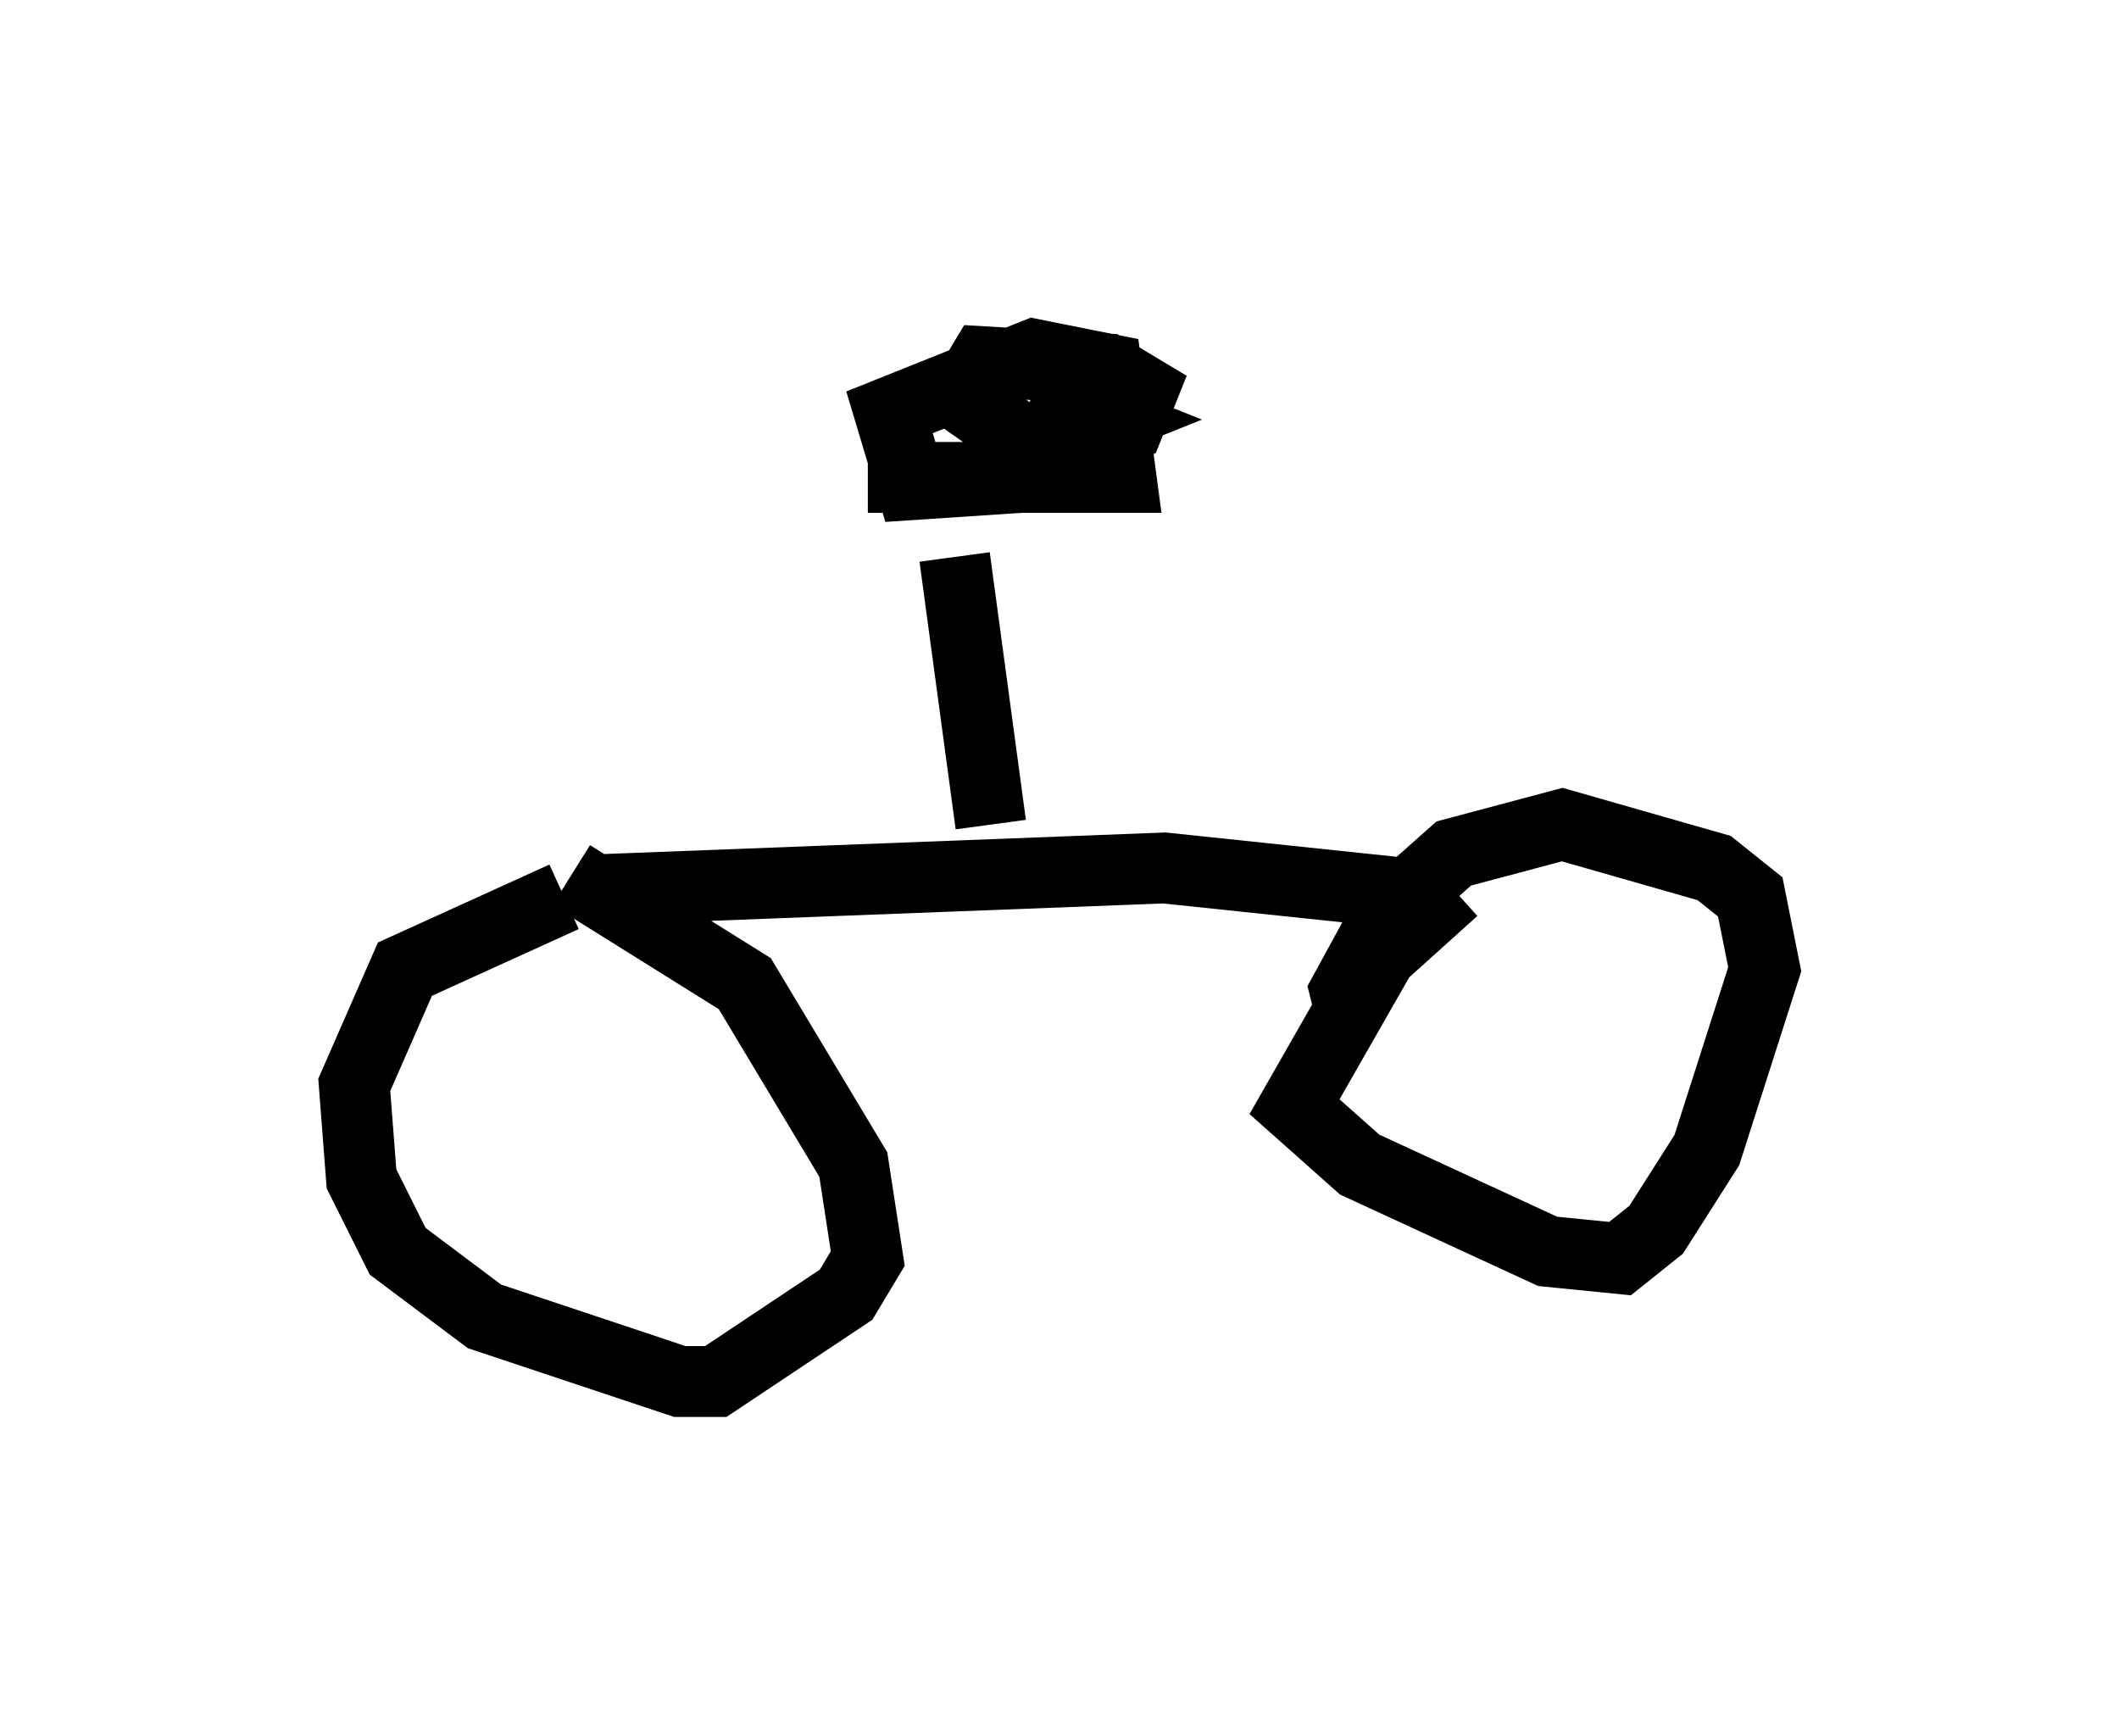 <?xml version="1.0" encoding="utf-8" ?>
<svg baseProfile="full" height="24.496" version="1.1" width="29.906" xmlns="http://www.w3.org/2000/svg" xmlns:ev="http://www.w3.org/2001/xml-events" xmlns:xlink="http://www.w3.org/1999/xlink"><defs /><rect fill="white" height="24.496" width="29.906" x="0" y="0" /><path d="M9.594, 12.554 m-1.633, 0.102 l-2.246, 1.021 -0.715, 1.633 l0.102, 1.327 0.51, 1.021 l1.225, 0.919 2.756, 0.919 l0.51, 0.0 1.838, -1.225 l0.306, -0.51 -0.204, -1.327 l-1.531, -2.552 -2.45, -1.531 m0.408, 0.204 l7.963, -0.306 3.879, 0.408 m0.204, -0.102 l-1.021, 0.919 -1.225, 2.144 l0.919, 0.817 2.654, 1.225 l1.021, 0.102 0.51, -0.408 l0.715, -1.123 0.817, -2.552 l-0.204, -1.021 -0.51, -0.408 l-2.144, -0.613 -1.531, 0.408 l-0.919, 0.817 -0.613, 1.123 l0.102, 0.408 m-5.104, -2.756 l-0.51, -3.777 m-1.225, -1.123 l3.573, 0.0 -0.204, -1.531 l-1.021, -0.204 -2.042, 0.817 l0.306, 1.021 1.531, -0.102 l1.531, -0.715 0.204, -0.51 l-0.51, -0.306 -1.735, -0.102 l-0.306, 0.51 1.021, 0.715 l1.021, -0.408 -1.021, -0.408 " fill="none" stroke="black" stroke-width="1" /></svg>
